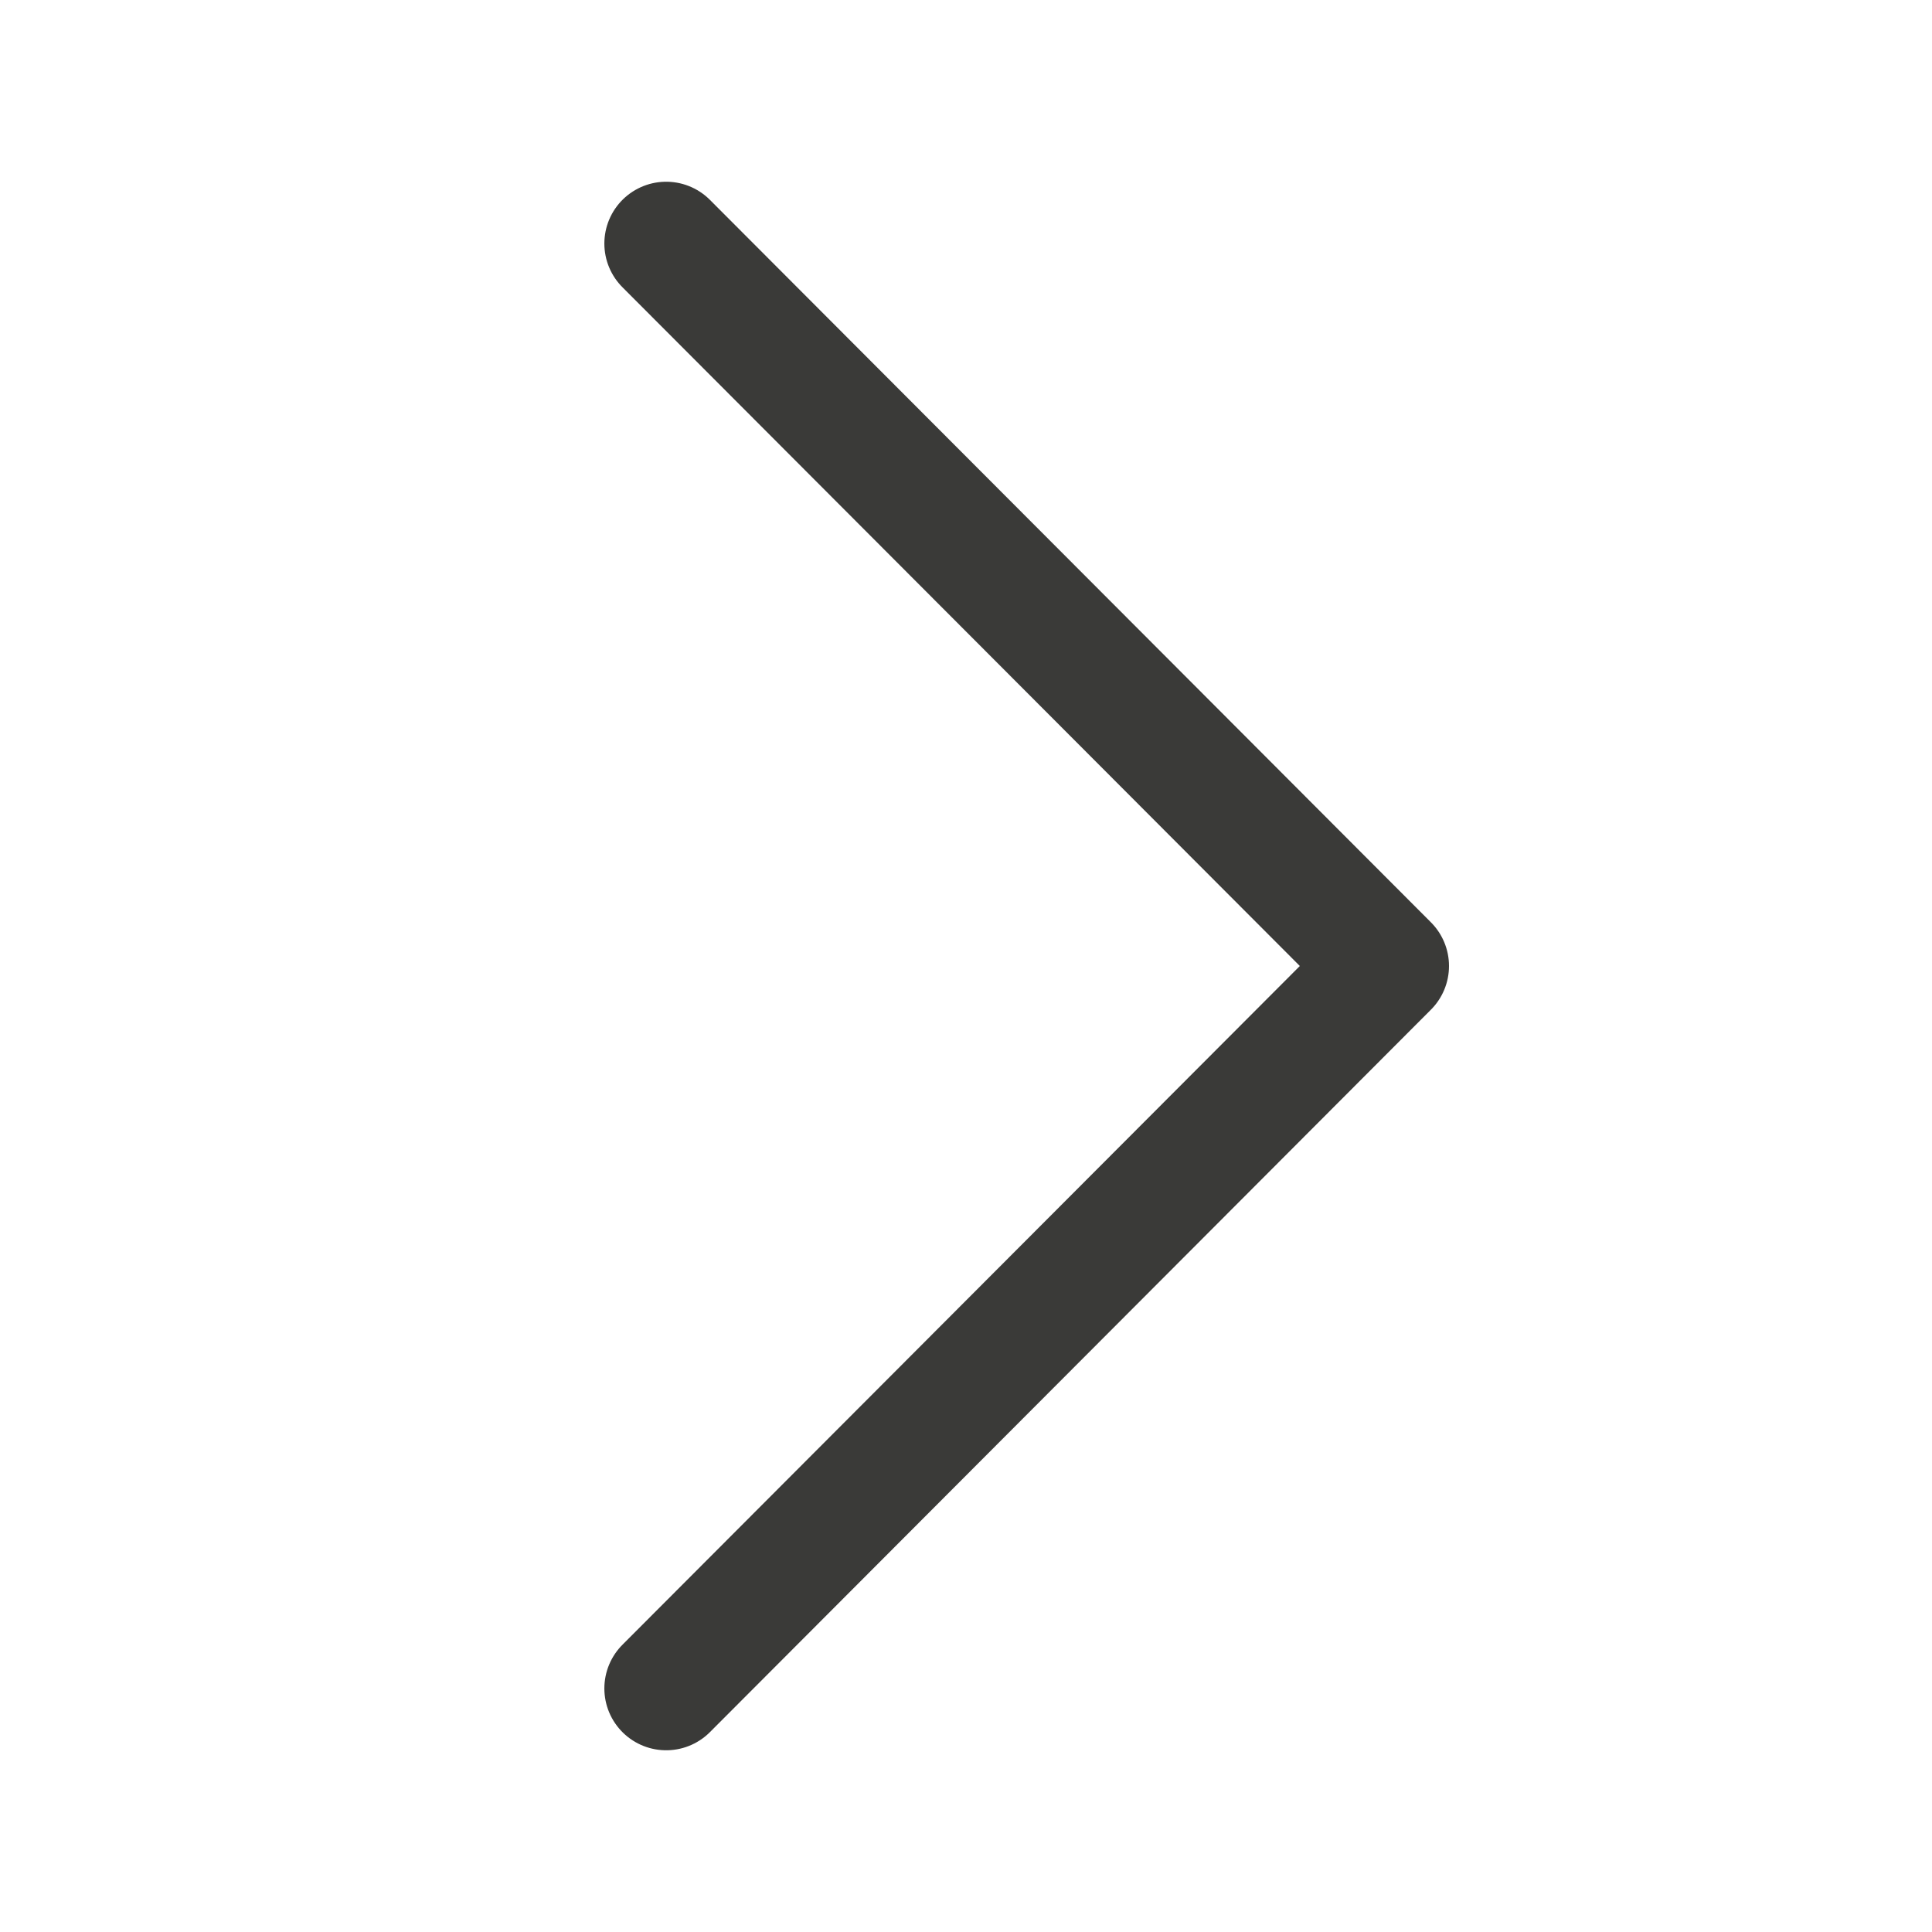 <svg viewBox="0 0 32 32" xmlns="http://www.w3.org/2000/svg"><path d="m11.034 27.966 11.942-11.966-11.942-11.966" fill="none" stroke="#3a3a38" stroke-linecap="round" stroke-linejoin="round" stroke-width="2.048"/></svg>